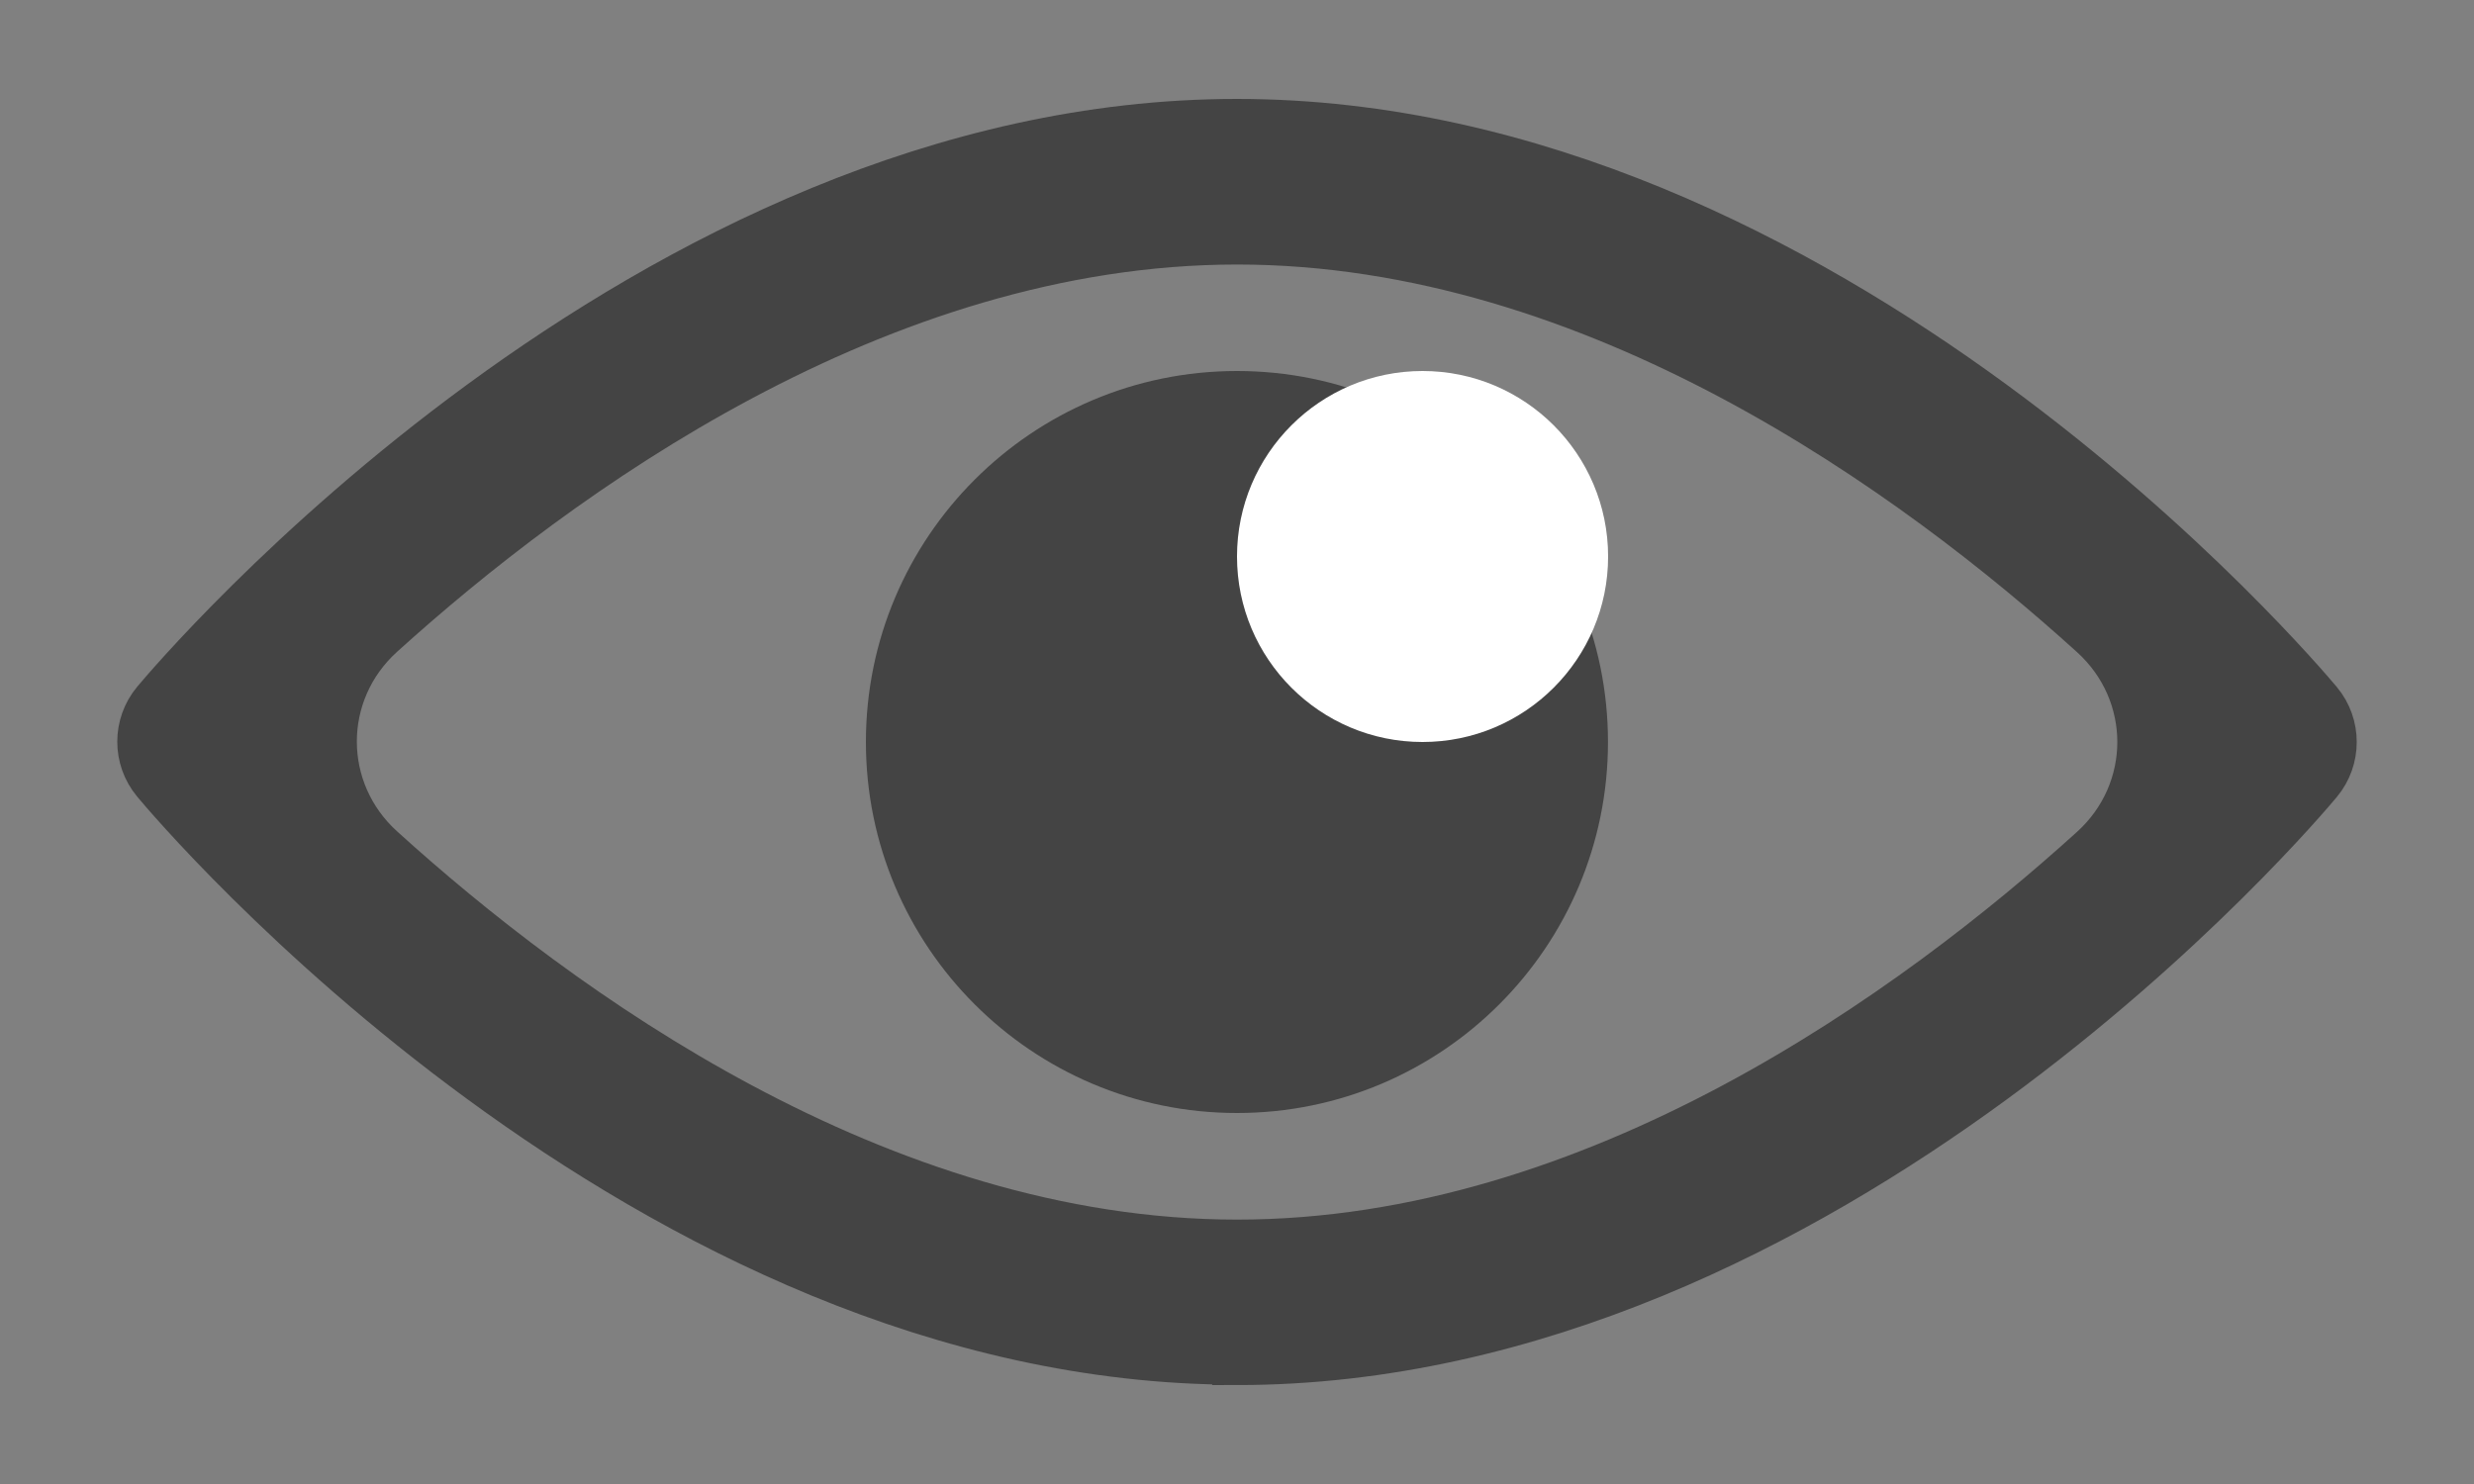 <svg width="20" height="12" viewBox="0 0 20 12" fill="none" xmlns="http://www.w3.org/2000/svg">
<rect x="0" y="0" width="20" height="12" fill="#808080" stroke="none"/>
<path d="M9.999 10.997C5.215 10.997 1.421 6.504 1.262 6.313C1.11 6.13 1.11 5.865 1.262 5.682C1.421 5.493 5.215 1 9.999 1C14.783 1 18.577 5.493 18.738 5.684C18.89 5.867 18.89 6.133 18.738 6.316C18.579 6.507 14.785 11 9.999 11V10.997ZM3.075 5.123C2.554 5.595 2.555 6.399 3.076 6.871C4.506 8.168 7.093 10.062 10.001 10.062C12.909 10.062 15.495 8.171 16.925 6.875C17.447 6.402 17.447 5.598 16.925 5.125C15.495 3.829 12.909 1.939 10.001 1.939C7.093 1.939 4.506 3.828 3.075 5.123Z" fill="#444444" stroke="#444444" stroke-width="0.4"/>
<path d="M12.999 6C12.999 7.656 11.656 9 10 9C8.344 9 7 7.656 7 6C7 4.344 8.344 3 10 3C11.656 3 12.999 4.344 12.999 6Z" fill="#444444"/>
<path d="M13 4.5C13 5.328 12.328 6 11.5 6C10.672 6 10 5.328 10 4.5C10 3.672 10.672 3 11.5 3C12.328 3 13 3.672 13 4.5Z" fill="white"/>
</svg>
